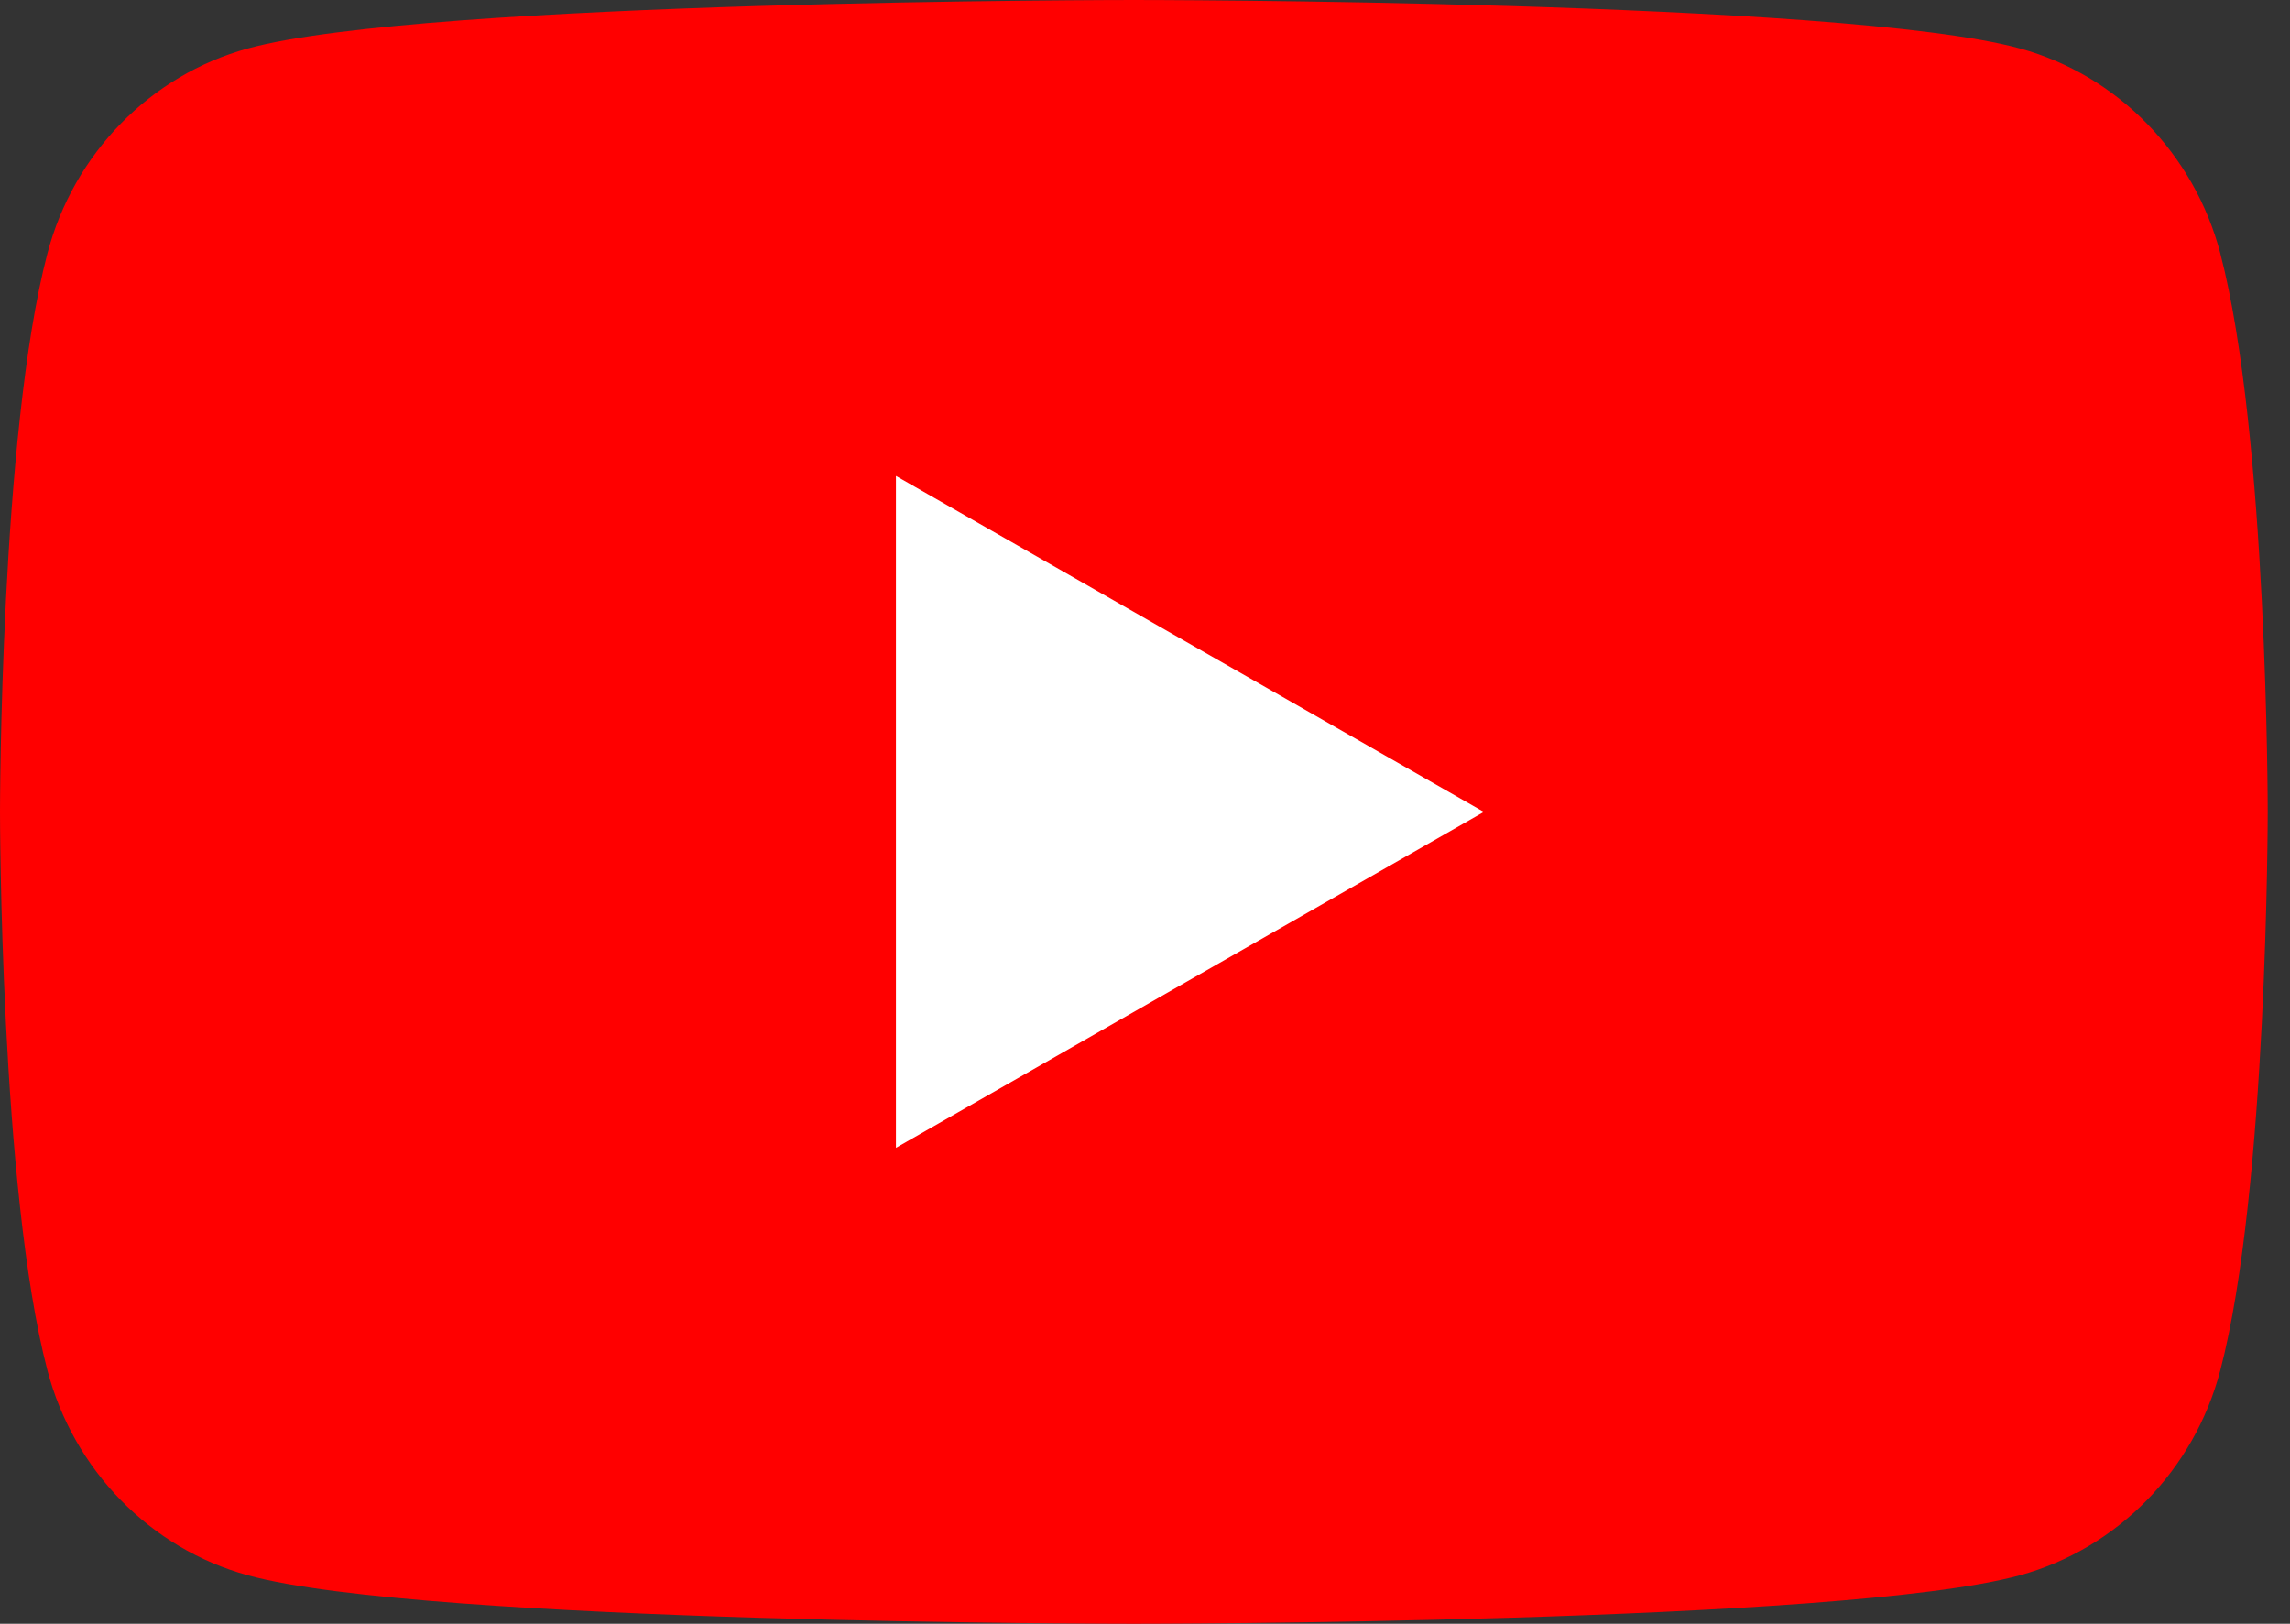 <svg width="55" height="39" viewBox="0 0 55 39" fill="none" xmlns="http://www.w3.org/2000/svg">
<rect x="0" y="0" width="55" height="39" fill="#333333" stroke="none"/>
<path d="M53.328 6.09C52.701 3.693 50.856 1.805 48.512 1.164C44.265 0 27.233 0 27.233 0C27.233 0 10.201 0 5.954 1.164C3.61 1.805 1.764 3.693 1.138 6.09C0 10.435 0 19.5 0 19.5C0 19.5 0 28.565 1.138 32.91C1.764 35.307 3.61 37.195 5.953 37.836C10.201 39 27.233 39 27.233 39C27.233 39 44.265 39 48.512 37.836C50.855 37.195 52.701 35.307 53.327 32.91C54.465 28.565 54.465 19.5 54.465 19.5C54.465 19.5 54.465 10.435 53.327 6.09" fill="#FF0000"/>
<path d="M21.518 27.569L35.638 19.501L21.518 11.431V27.569Z" fill="white"/>
</svg>
